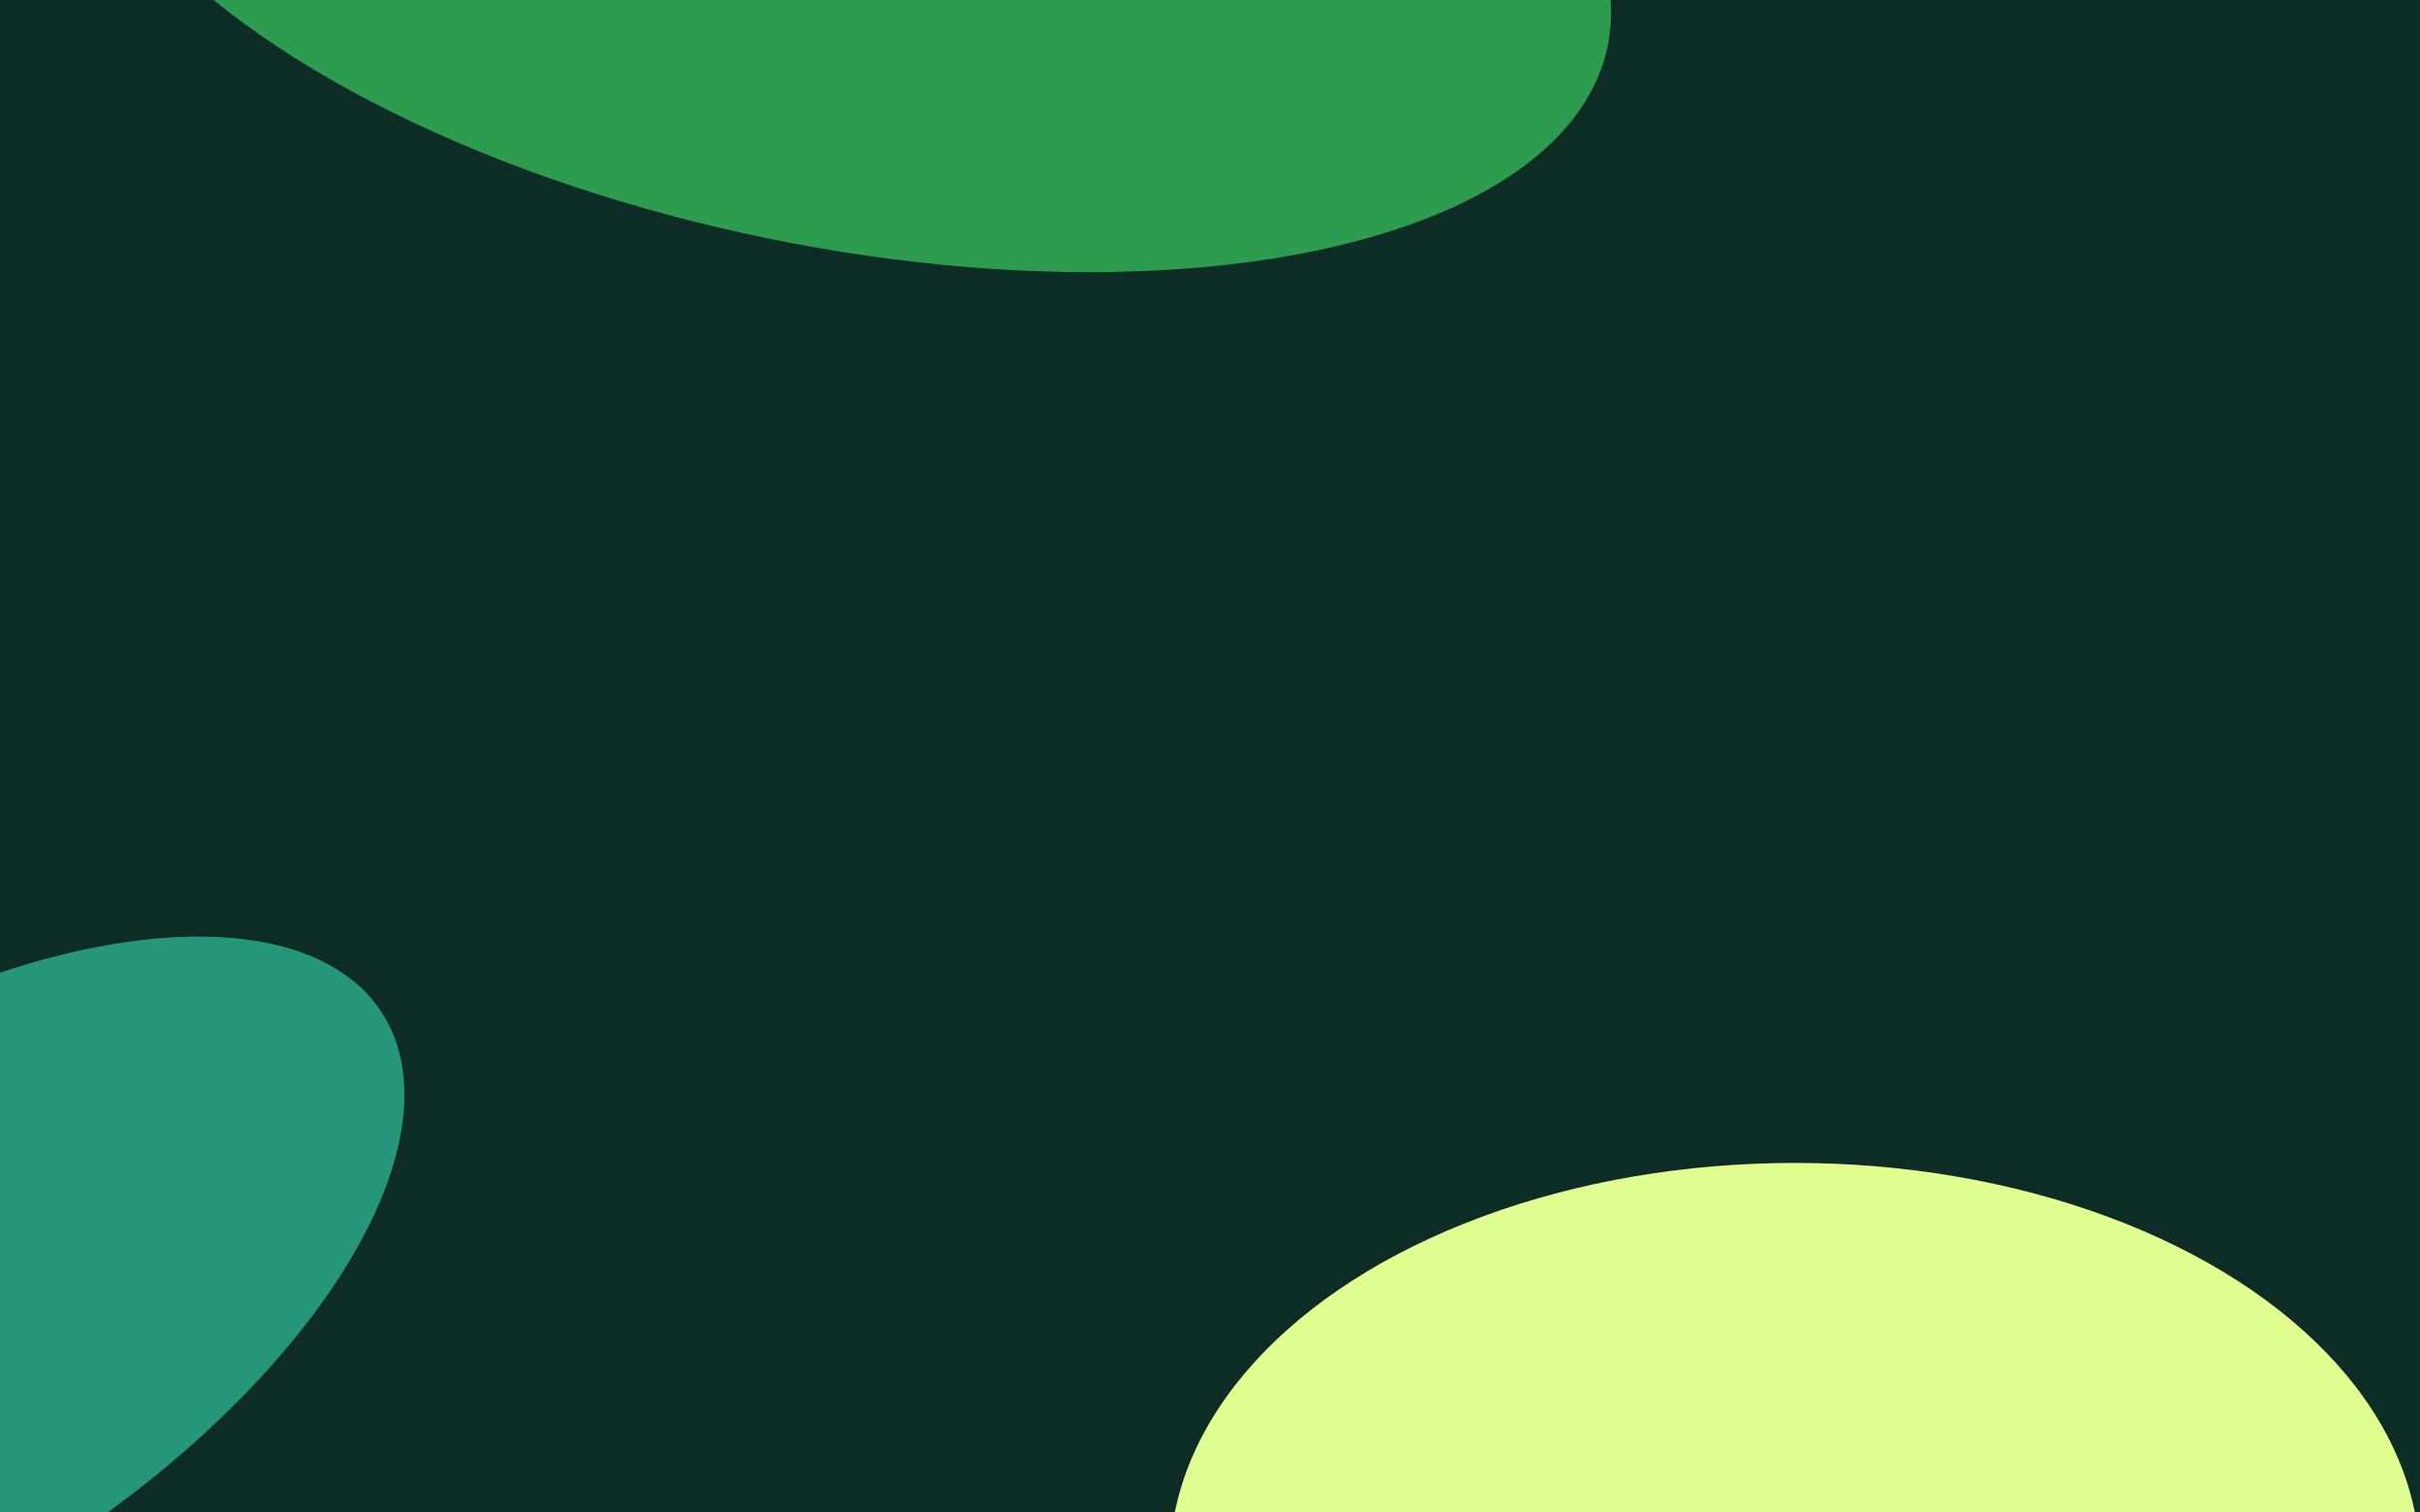 <svg width="1440" height="900" viewBox="0 0 1440 900" fill="none" xmlns="http://www.w3.org/2000/svg">
<g clip-path="url(#clip0_464_201)">
<rect width="1440" height="900" fill="#0E2C26"/>
<g filter="url(#filter0_f_464_201)">
<ellipse cx="1068" cy="930.5" rx="372" ry="238.5" fill="#E1FF91"/>
</g>
<g filter="url(#filter1_f_464_201)">
<ellipse cx="499.63" cy="-66.293" rx="466.5" ry="212.5" transform="rotate(11.565 499.63 -66.293)" fill="#2E9C4F"/>
</g>
<g filter="url(#filter2_f_464_201)">
<ellipse cx="-56.807" cy="785.763" rx="337.992" ry="162.606" transform="rotate(-32.797 -56.807 785.763)" fill="#26967B"/>
</g>
</g>
<defs>
<filter id="filter0_f_464_201" x="396" y="392" width="1344" height="1077" filterUnits="userSpaceOnUse" color-interpolation-filters="sRGB">
<feFlood flood-opacity="0" result="BackgroundImageFix"/>
<feBlend mode="normal" in="SourceGraphic" in2="BackgroundImageFix" result="shape"/>
<feGaussianBlur stdDeviation="150" result="effect1_foregroundBlur_464_201"/>
</filter>
<filter id="filter1_f_464_201" x="-209.411" y="-544.577" width="1418.08" height="956.567" filterUnits="userSpaceOnUse" color-interpolation-filters="sRGB">
<feFlood flood-opacity="0" result="BackgroundImageFix"/>
<feBlend mode="normal" in="SourceGraphic" in2="BackgroundImageFix" result="shape"/>
<feGaussianBlur stdDeviation="125" result="effect1_foregroundBlur_464_201"/>
</filter>
<filter id="filter2_f_464_201" x="-554.341" y="357.276" width="995.068" height="856.976" filterUnits="userSpaceOnUse" color-interpolation-filters="sRGB">
<feFlood flood-opacity="0" result="BackgroundImageFix"/>
<feBlend mode="normal" in="SourceGraphic" in2="BackgroundImageFix" result="shape"/>
<feGaussianBlur stdDeviation="100" result="effect1_foregroundBlur_464_201"/>
</filter>
<clipPath id="clip0_464_201">
<rect width="1440" height="900" fill="white"/>
</clipPath>
</defs>
</svg>
